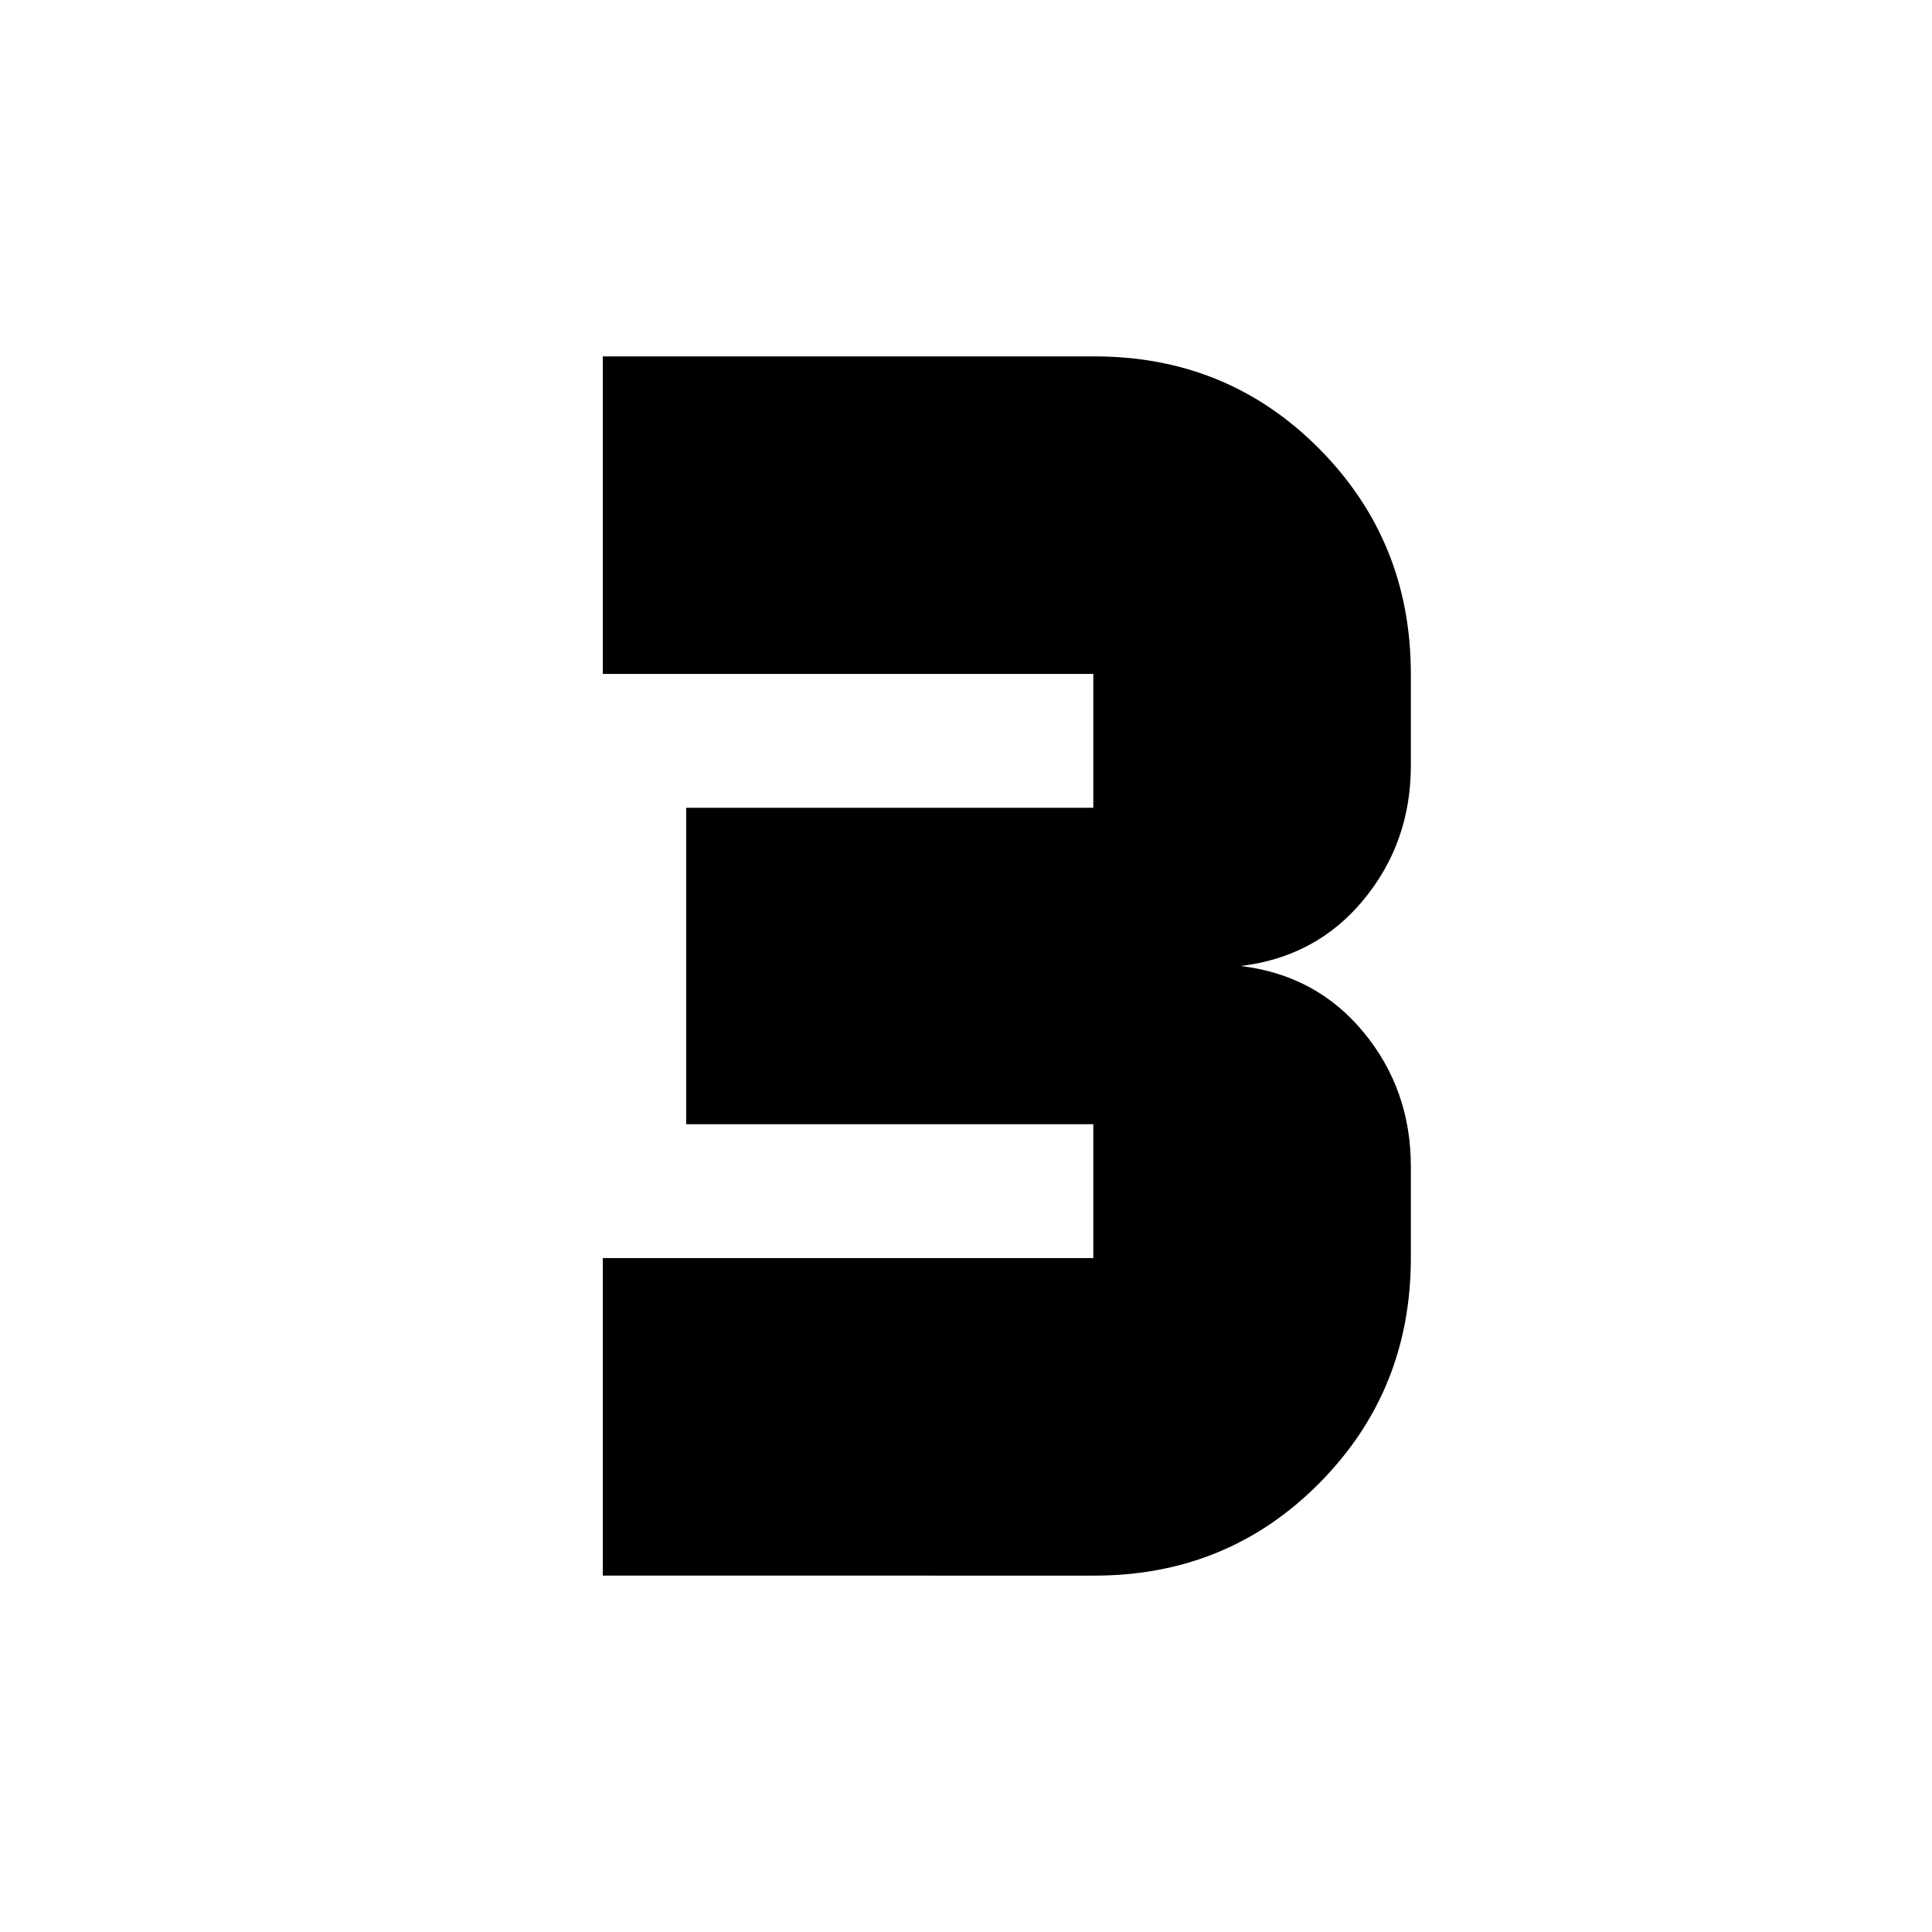 <svg xmlns="http://www.w3.org/2000/svg" height="24" viewBox="0 -960 960 960" width="24"><path d="M299.52-177.09v-157.78h243.74v-66.52h-202.3v-157.22h202.3v-66.52H299.52v-157.78h244.31q66.17 0 111.69 45.9 45.52 45.89 45.52 111.88v45.61q0 38.07-23.43 66.54-23.44 28.46-61.09 32.98 37.65 4.52 61.09 32.98 23.43 28.47 23.43 66.54v45.61q0 65.99-45.52 111.88-45.52 45.9-111.69 45.9H299.52Z"/></svg>